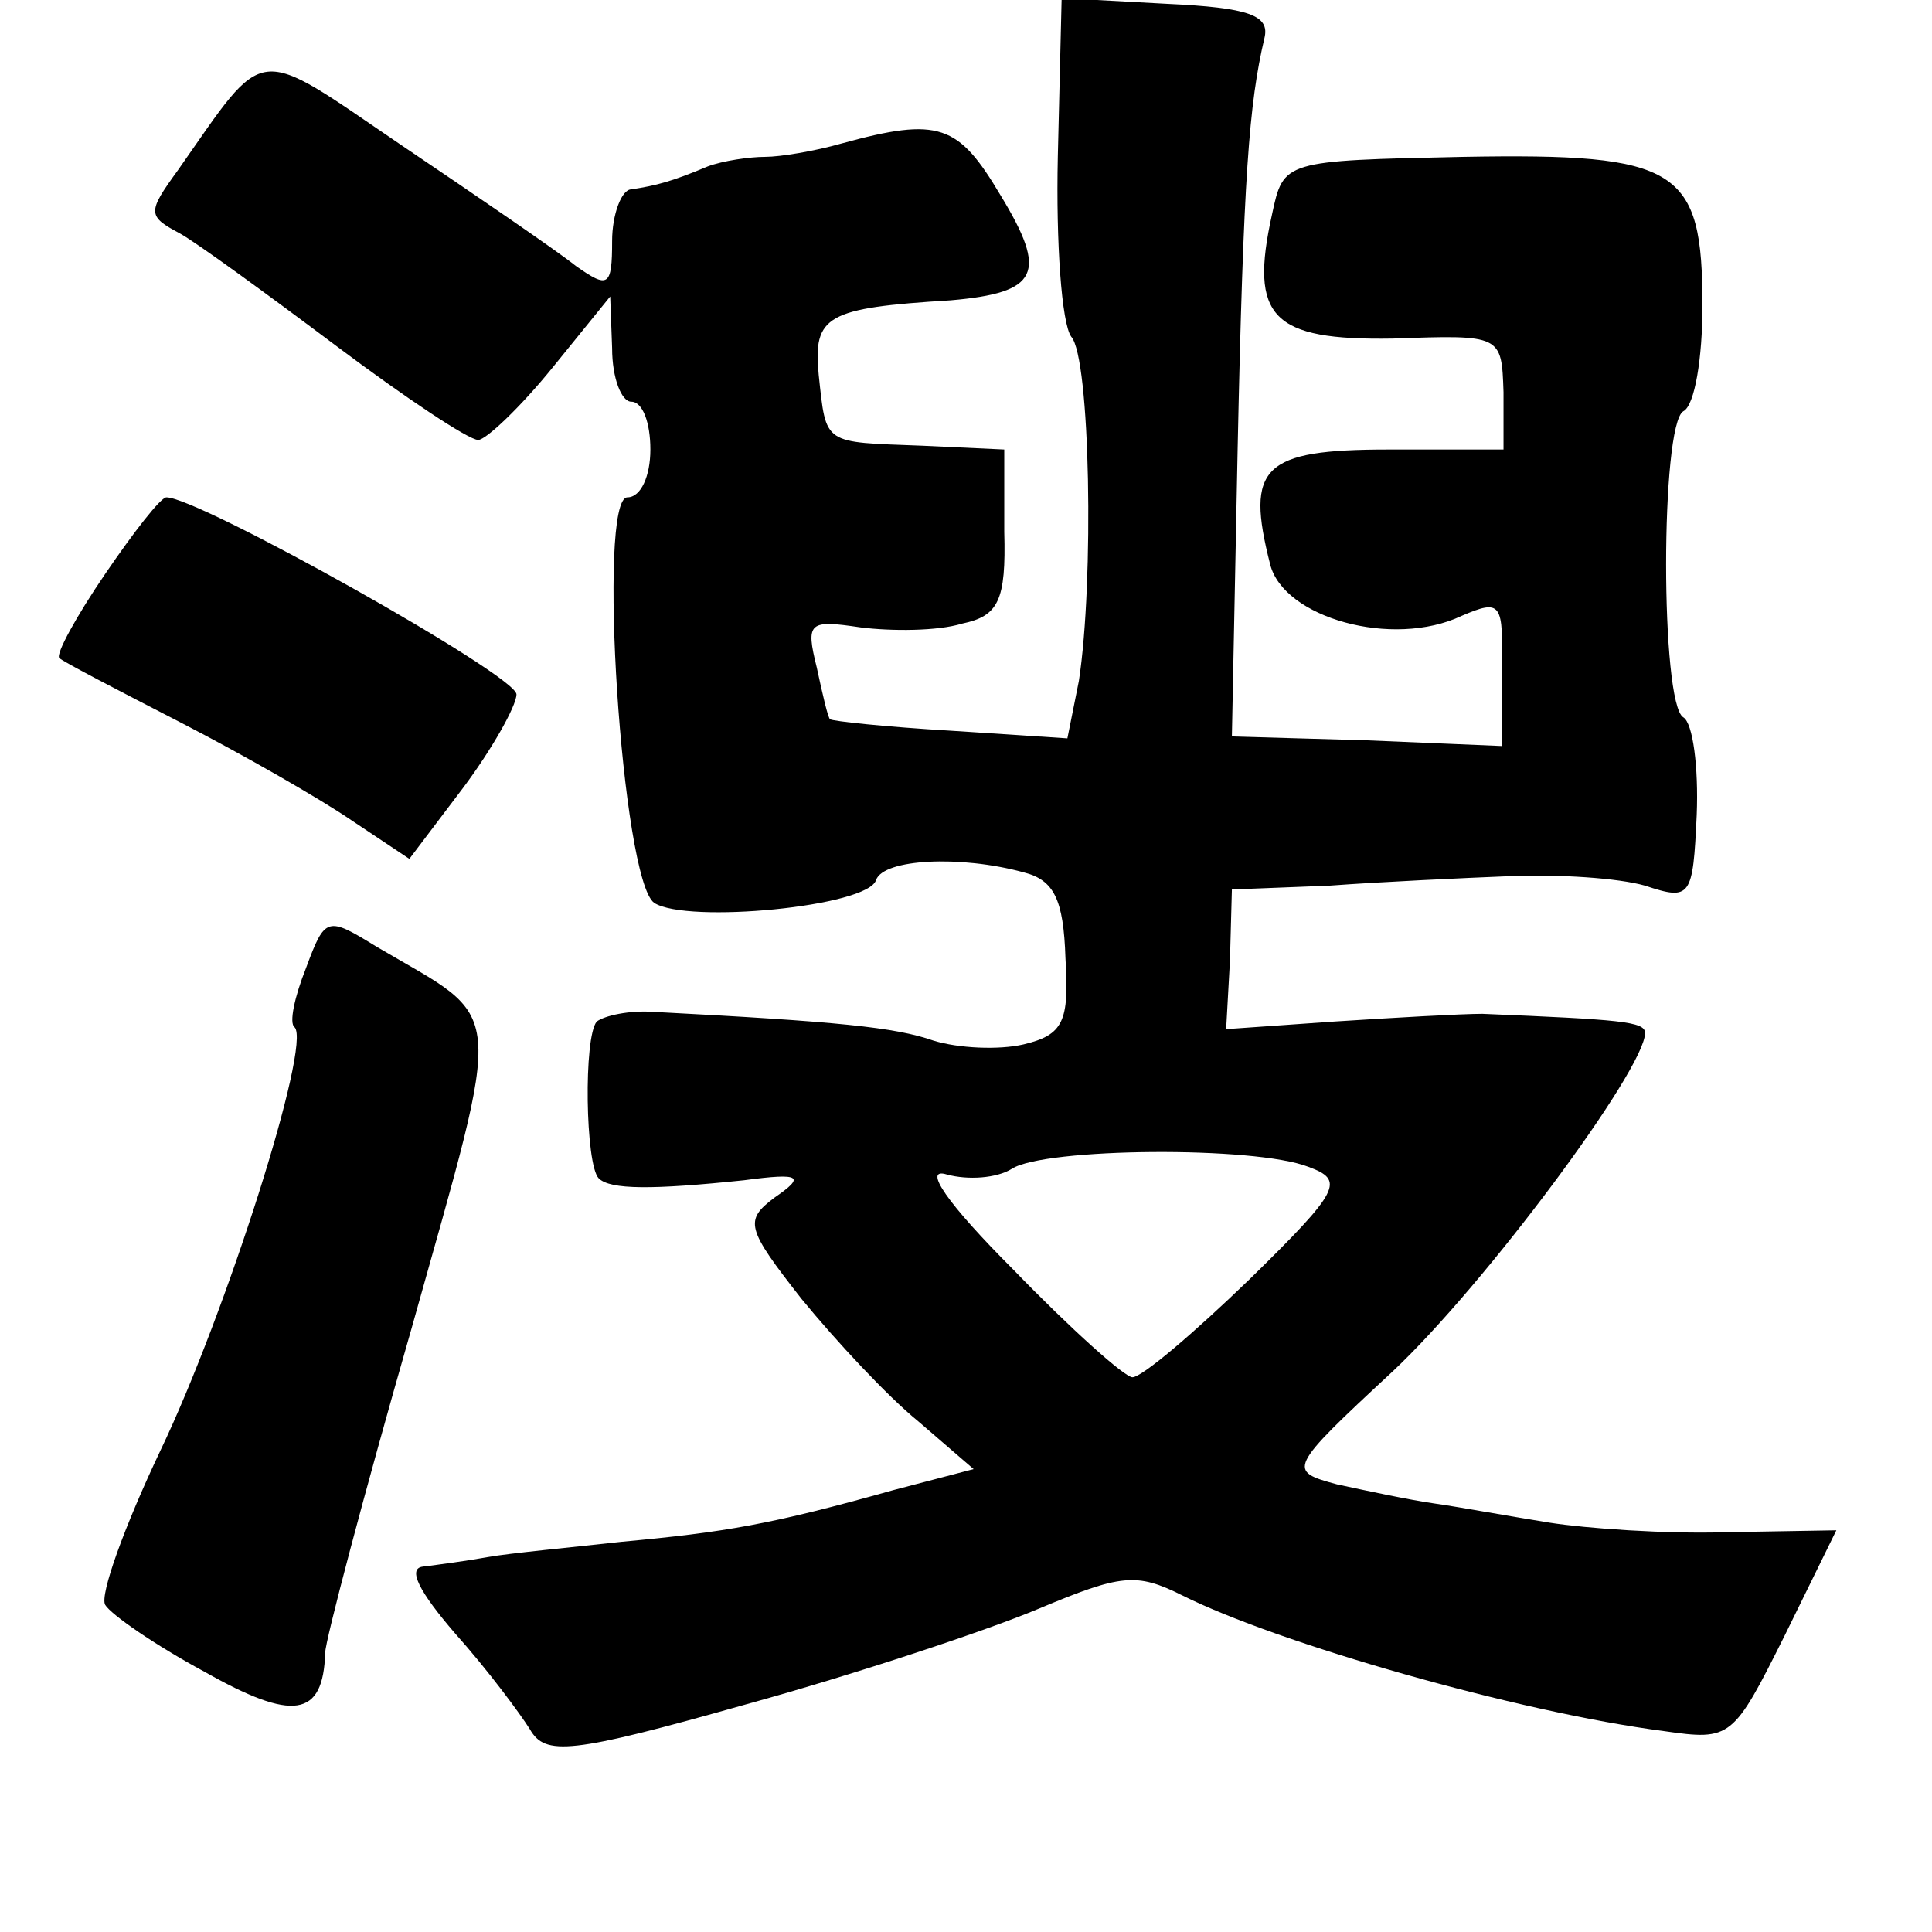 <?xml version="1.0" standalone="no"?>
<!DOCTYPE svg PUBLIC "-//W3C//DTD SVG 20010904//EN"
 "http://www.w3.org/TR/2001/REC-SVG-20010904/DTD/svg10.dtd">
<svg version="1.0" xmlns="http://www.w3.org/2000/svg"
 width="101pt" height="101pt" viewBox="0 0 101 101"
 preserveAspectRatio="xMidYMid meet">
<g transform="translate(0,101) scale(0.1,-0.1)"
fill="#000000" stroke="none">
<path d="M553 928 c-1 -45 2 -87 7 -94 10 -11 12 -128 4 -180 l-6 -30 -61 4
c-34 2 -62 5 -63 6 -1 0 -4 13 -7 27 -6 24 -4 25 23 21 16 -2 40 -2 53 2 19 4
23 12 22 48 l0 43 -43 2 c-52 2 -50 0 -54 37 -3 31 4 35 69 39 46 4 51 14 26
55 -22 37 -32 41 -83 27 -14 -4 -32 -7 -40 -7 -8 0 -22 -2 -30 -5 -19 -8 -27
-10 -40 -12 -5 0 -10 -13 -10 -27 0 -24 -2 -25 -19 -13 -10 8 -51 36 -91 63
-78 53 -70 54 -117 -13 -16 -22 -16 -24 1 -33 9 -5 46 -32 82 -59 36 -27 69
-49 74 -49 4 0 22 17 39 38 l30 37 1 -27 c0 -16 5 -28 10 -28 6 0 10 -11 10
-25 0 -14 -5 -25 -12 -25 -16 0 -3 -200 14 -212 17 -11 112 -2 116 12 4 11 44
13 77 4 16 -4 21 -14 22 -45 2 -33 -1 -40 -22 -45 -13 -3 -34 -2 -47 2 -20 7
-50 10 -146 15 -13 1 -26 -2 -30 -5 -7 -8 -6 -75 1 -82 6 -6 28 -6 76 -1 30 4
32 2 16 -9 -16 -12 -15 -16 14 -53 18 -22 45 -51 61 -64 l29 -25 -42 -11 c-64
-18 -88 -22 -142 -27 -27 -3 -59 -6 -70 -8 -11 -2 -26 -4 -34 -5 -8 -1 -2 -13
17 -35 17 -19 34 -42 39 -50 8 -14 21 -13 113 13 58 16 127 39 153 50 43 18
51 19 75 7 50 -25 175 -61 252 -71 35 -5 36 -4 63 50 l27 55 -58 -1 c-31 -1
-73 2 -92 5 -19 3 -46 8 -60 10 -14 2 -37 7 -51 10 -26 7 -26 8 29 59 48 45
132 158 132 177 0 6 -13 7 -85 10 -11 0 -46 -2 -77 -4 l-57 -4 2 36 1 37 51 2
c27 2 70 4 95 5 25 1 56 -1 70 -5 24 -8 25 -6 27 37 1 25 -2 48 -7 51 -12 7
-12 153 0 160 6 3 10 28 10 55 0 72 -12 80 -125 78 -94 -2 -94 -2 -100 -30
-12 -54 0 -66 63 -65 57 2 57 2 58 -28 l0 -30 -60 0 c-66 0 -75 -9 -62 -60 7
-28 64 -44 100 -27 21 9 22 7 21 -29 l0 -39 -71 3 -70 2 3 150 c3 143 6 181
14 215 3 12 -8 16 -51 18 l-55 3 -2 -83z m131 -528 c19 -7 17 -12 -31 -59 -29
-28 -56 -51 -61 -51 -4 0 -32 25 -62 56 -35 35 -48 54 -35 50 11 -3 26 -2 34
3 17 11 127 12 155 1z"/>
<path d="M55 710 c-15 -22 -26 -42 -24 -44 2 -2 31 -17 64 -34 33 -17 73 -40
89 -51 l30 -20 28 37 c15 20 28 43 28 49 0 10 -166 103 -183 103 -3 0 -17 -18
-32 -40z"/>
<path d="M160 504 c-6 -15 -9 -29 -6 -31 9 -9 -36 -150 -70 -221 -19 -40 -32
-76 -29 -81 3 -5 26 -21 52 -35 46 -26 62 -24 63 10 0 6 20 82 45 169 49 175
50 160 -18 200 -26 16 -27 16 -37 -11z"/>
</g>
</svg>
